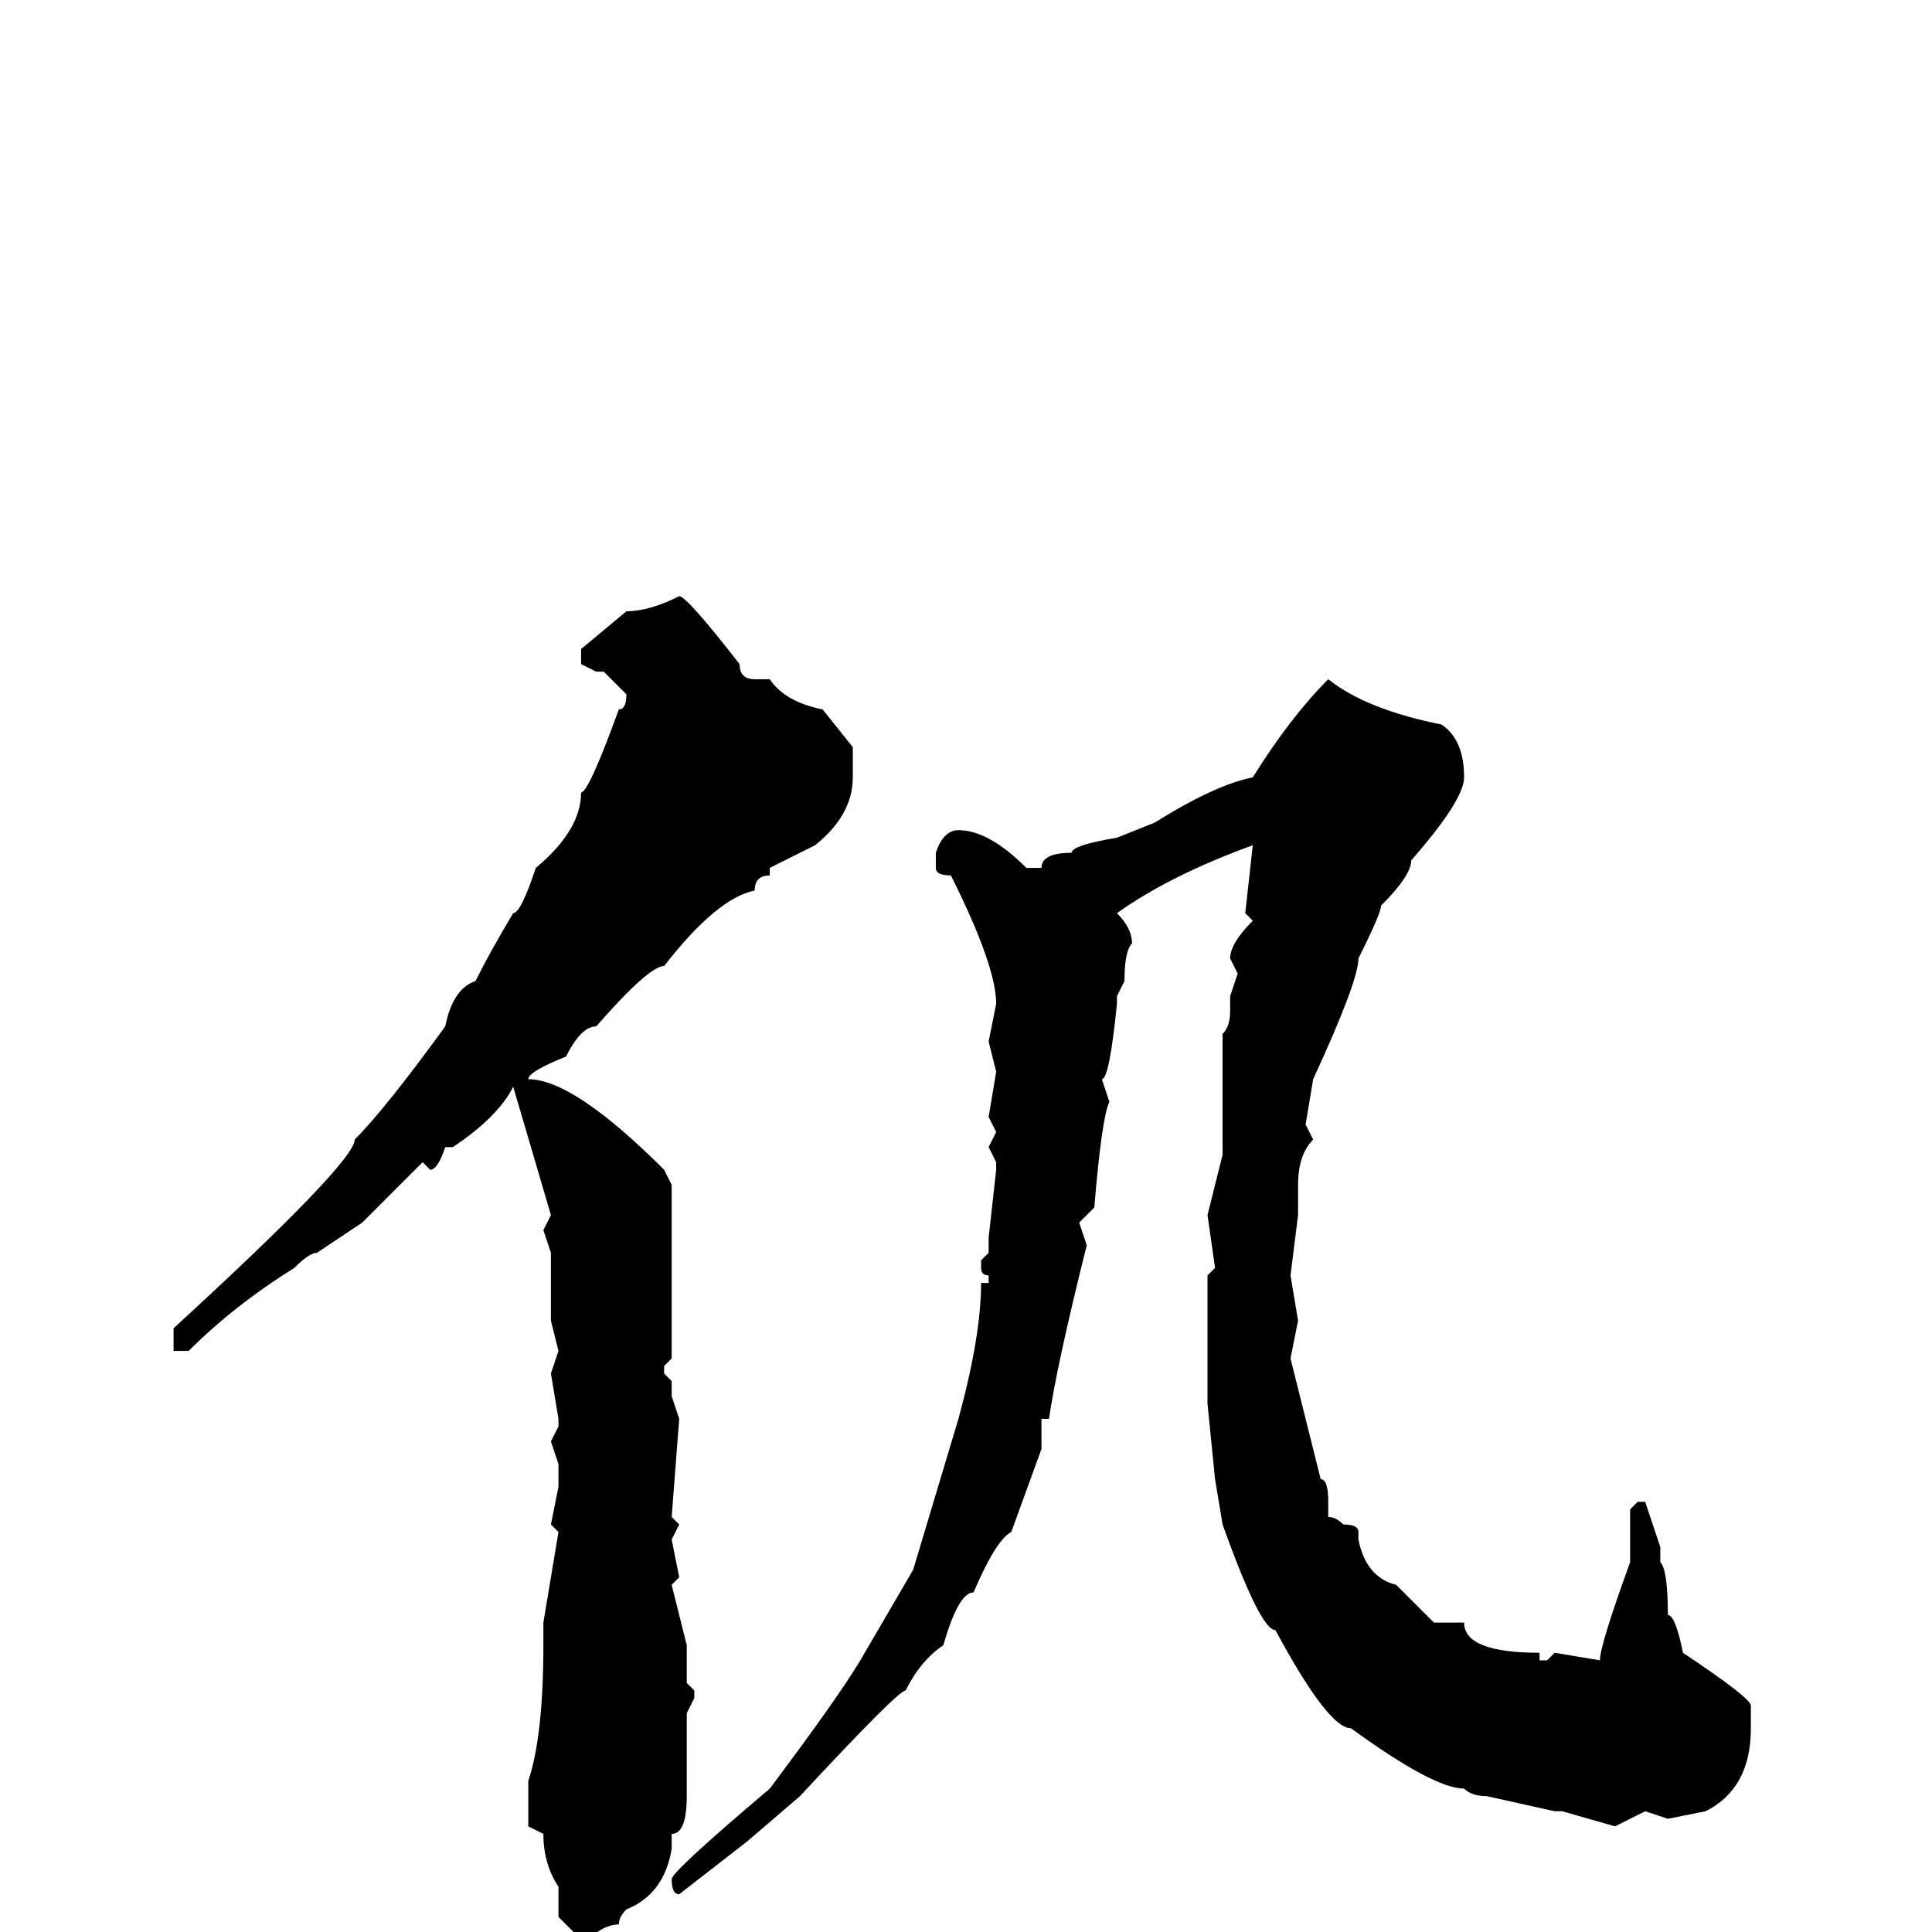 <svg xmlns="http://www.w3.org/2000/svg" viewBox="0 -256 256 256">
	<path fill="#000000" d="M90 -177Q91 -177 98 -168Q98 -166 100 -166H101H102Q104 -163 109 -162L113 -157V-153Q113 -148 108 -144Q104 -142 102 -141V-140Q100 -140 100 -138Q95 -137 88 -128Q86 -128 79 -120Q77 -120 75 -116Q70 -114 70 -113Q76 -113 88 -101L89 -99V-76L88 -75V-74L89 -73V-72V-71L90 -68L89 -55L90 -54L89 -52L90 -47L89 -46L91 -38V-33L92 -32V-31L91 -29V-21V-18Q91 -13 89 -13V-11Q88 -5 83 -3Q82 -2 82 -1Q80 -1 78 1H77L74 -2V-6Q72 -9 72 -13L70 -14V-20Q72 -26 72 -38V-41L74 -53L73 -54L74 -59V-61V-62L73 -65L74 -67V-68L73 -74L74 -77L73 -81V-83V-87V-90L72 -93L73 -95L68 -112Q66 -108 60 -104H59Q58 -101 57 -101L56 -102Q55 -101 48 -94L42 -90Q41 -90 39 -88Q31 -83 25 -77H23V-80Q47 -102 47 -105Q51 -109 59 -120Q60 -125 63 -126Q65 -130 68 -135Q69 -135 71 -141Q77 -146 77 -151Q78 -151 82 -162Q83 -162 83 -164L80 -167H79L77 -168V-170L83 -175Q86 -175 90 -177ZM176 -166Q181 -162 191 -160Q194 -158 194 -153Q194 -150 187 -142Q187 -140 183 -136Q183 -135 180 -129Q180 -126 174 -113L173 -107L174 -105Q172 -103 172 -99V-95L171 -87L172 -81L171 -76L175 -60Q176 -60 176 -57V-56V-55Q177 -55 178 -54Q180 -54 180 -53V-52Q181 -47 185 -46L190 -41H191H194Q194 -37 204 -37V-36H205L206 -37L212 -36Q212 -38 216 -49V-56L217 -57H218L219 -54L220 -51V-49Q221 -48 221 -42Q222 -42 223 -37Q232 -31 232 -30V-27Q232 -19 226 -16L221 -15L218 -16L214 -14L207 -16H206L197 -18Q195 -18 194 -19Q190 -19 179 -27Q176 -27 169 -40Q167 -40 162 -54L161 -60L160 -70V-71V-76V-79V-85V-87L161 -88L160 -95L162 -103V-106V-113V-116V-119Q163 -120 163 -122V-124L164 -127L163 -129Q163 -131 166 -134L165 -135L166 -144Q155 -140 148 -135Q150 -133 150 -131Q149 -130 149 -126L148 -124V-123Q147 -113 146 -113L147 -110Q146 -108 145 -96L143 -94L144 -91Q140 -75 139 -68H138V-64L134 -53Q132 -52 129 -45Q127 -45 125 -38Q122 -36 120 -32Q119 -32 106 -18L99 -12L90 -5Q89 -5 89 -7Q89 -8 102 -19Q111 -31 114 -36L121 -48L127 -68Q130 -79 130 -86H131V-87Q130 -87 130 -88V-89L131 -90V-92L132 -101V-102L131 -104L132 -106L131 -108L132 -114L131 -118L132 -123Q132 -128 126 -140Q124 -140 124 -141V-143Q125 -146 127 -146Q131 -146 136 -141H138Q138 -143 142 -143Q142 -144 148 -145L153 -147Q161 -152 166 -153Q171 -161 176 -166Z"/>
</svg>